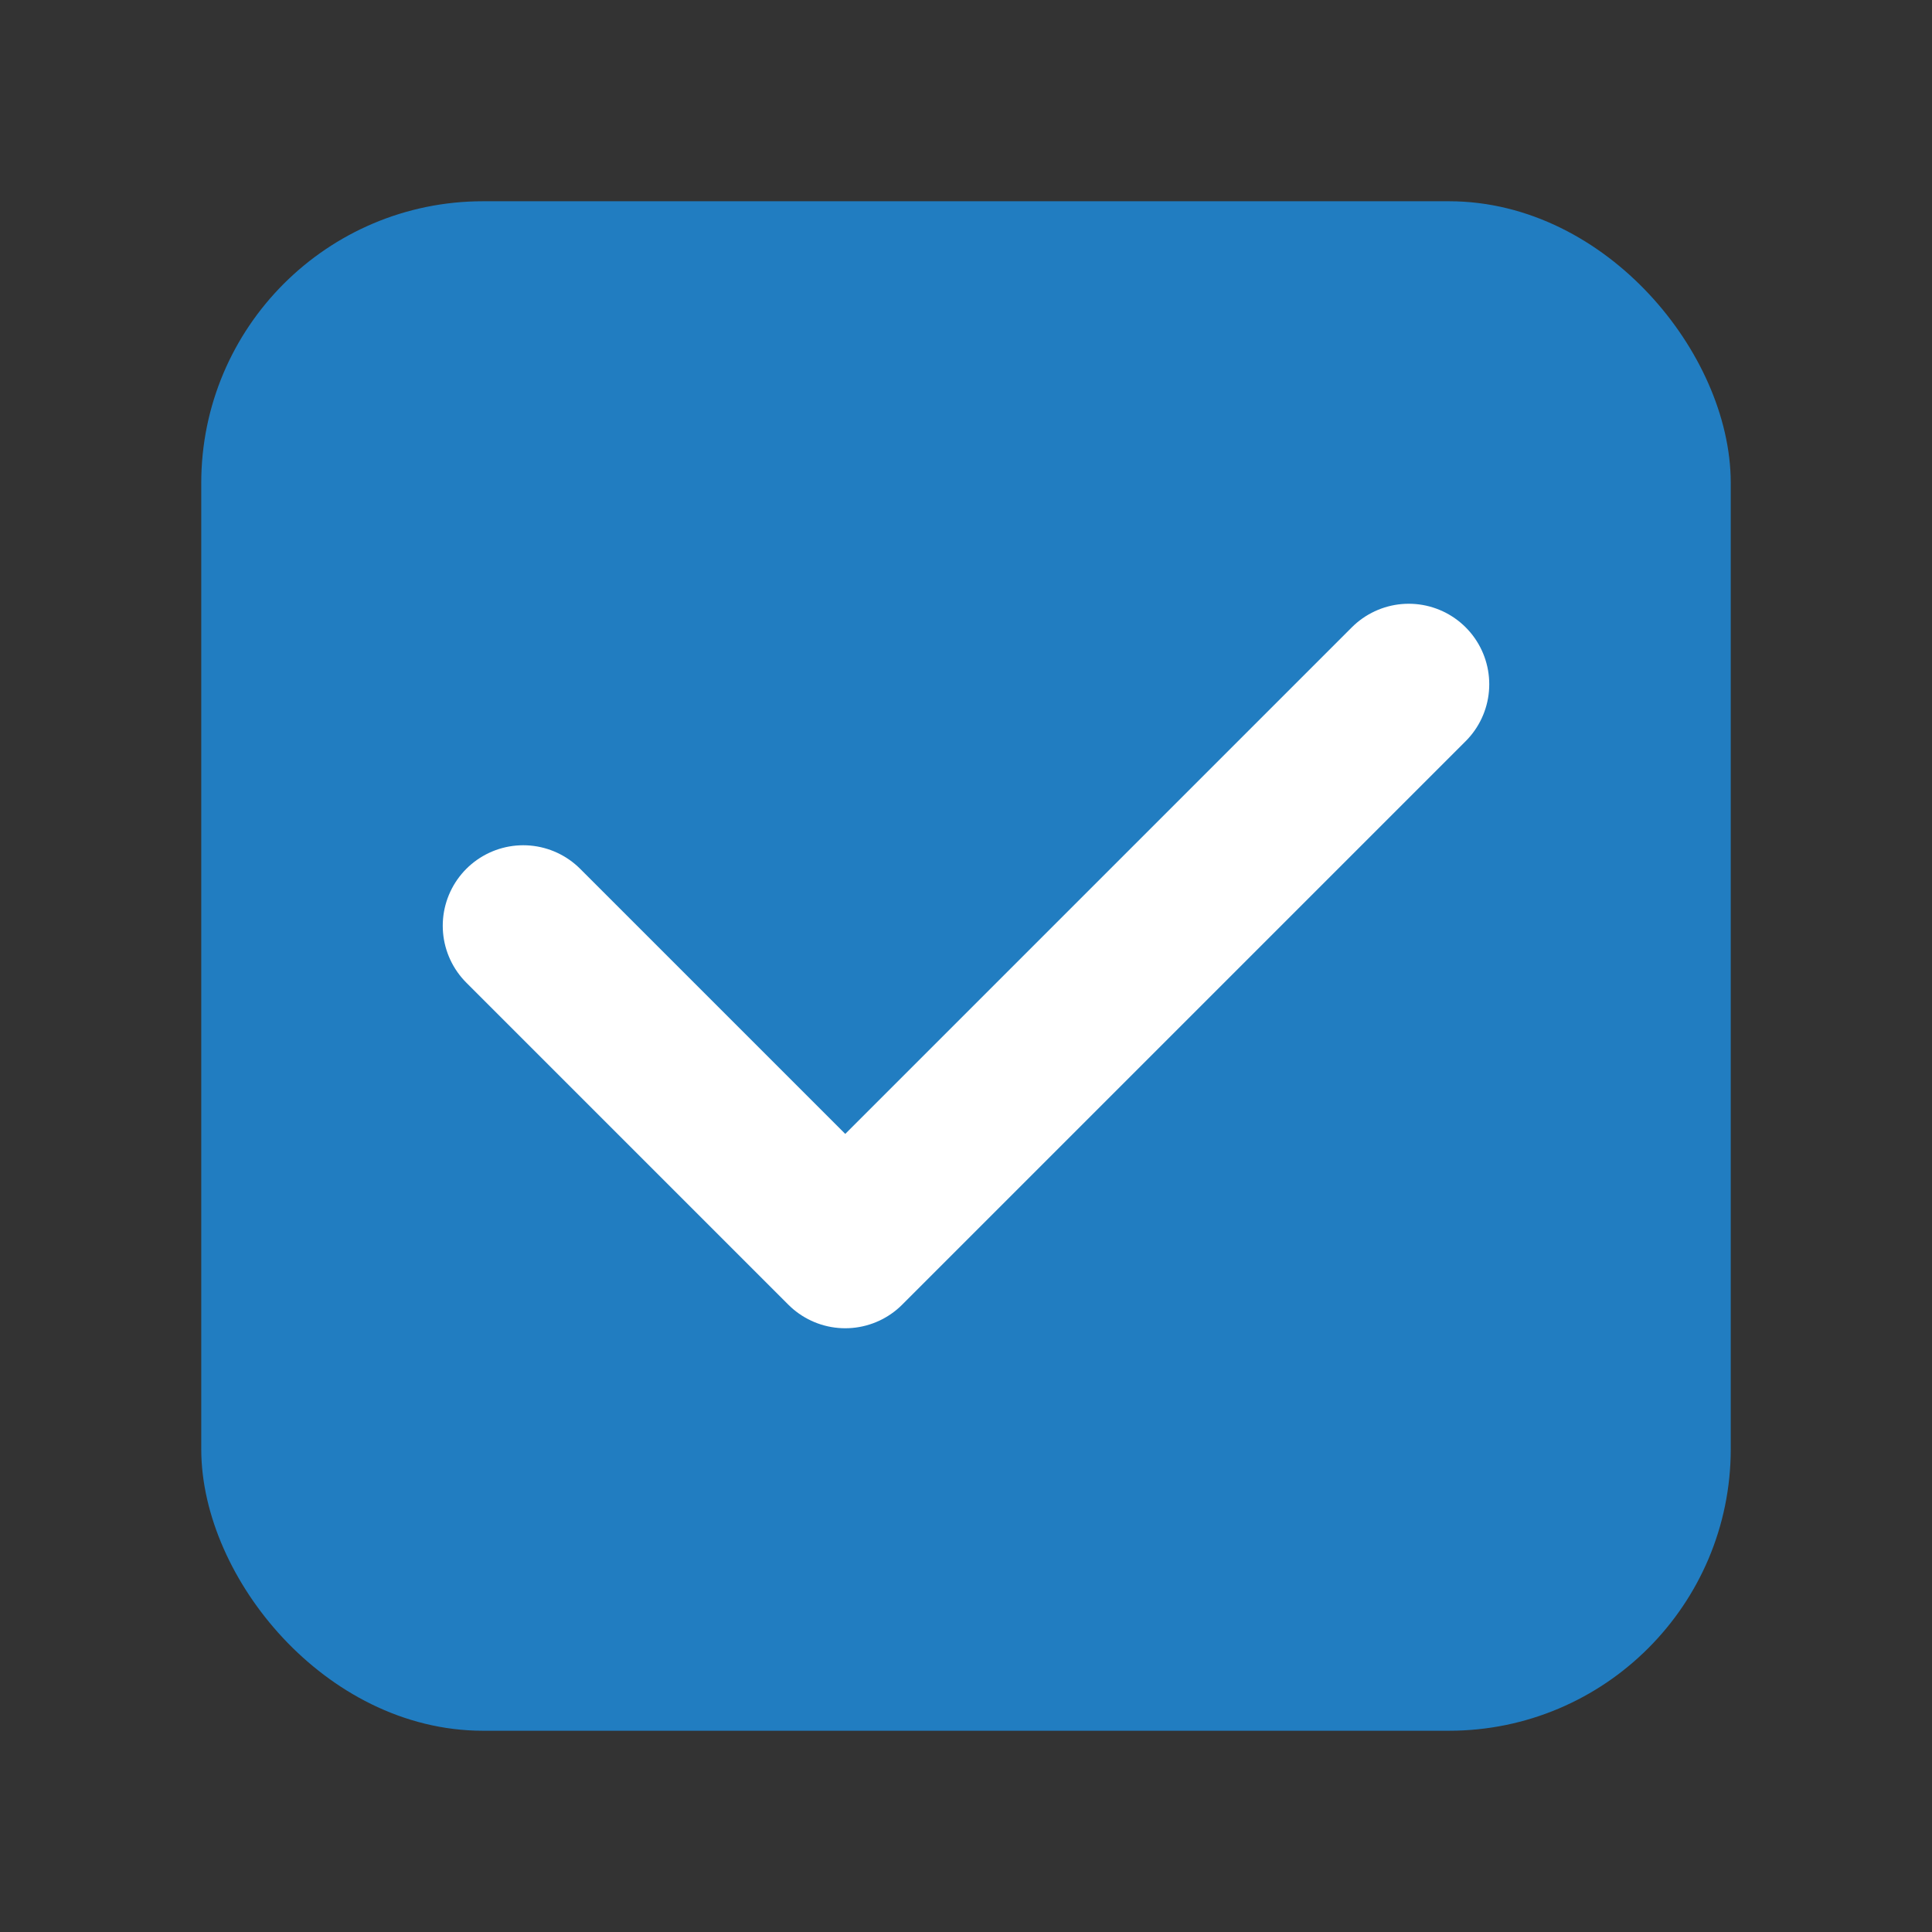 <svg width="24" height="24" viewBox="0 0 24 24" fill="none" xmlns="http://www.w3.org/2000/svg">
<rect x="0" y="0" width="24" height="24" fill="#333333" stroke="none"/>
<rect x="3" y="3" width="18" height="18" rx="3" fill="#217DC1" stroke="#217DC1" stroke-linecap="round" stroke-linejoin="round"/>
<path d="M6.5 11.5L10.5 15.5L17.5 8.5" stroke="white" stroke-width="2" stroke-linecap="round" stroke-linejoin="round"/>
</svg>
